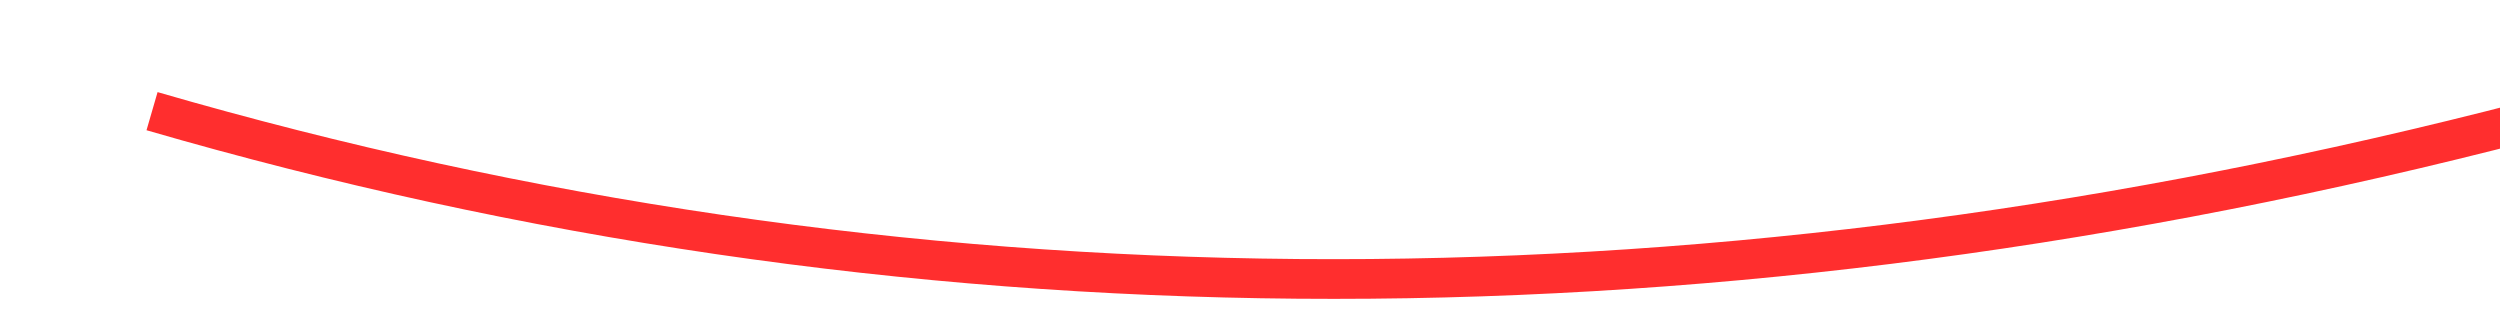 ﻿<?xml version="1.0" encoding="utf-8"?>
<svg version="1.1" xmlns:xlink="http://www.w3.org/1999/xlink" width="126px" height="16px" viewBox="588 8858  126 16" xmlns="http://www.w3.org/2000/svg">
  <g transform="matrix(0.985 -0.174 0.174 0.985 -1529.675 247.739 )">
    <path d="M 594 8852  C 664.418 8886.659  748.484 8880.615  846.197 8833.866  " stroke-width="2" stroke="#ff2e2e" fill="none" />
    <path d="M 843.012 8844.291  L 848 8833  L 836.057 8829.882  L 842.777 8835.521  L 843.012 8844.291  Z " fill-rule="nonzero" fill="#ff2e2e" stroke="none" />
  </g>
</svg>